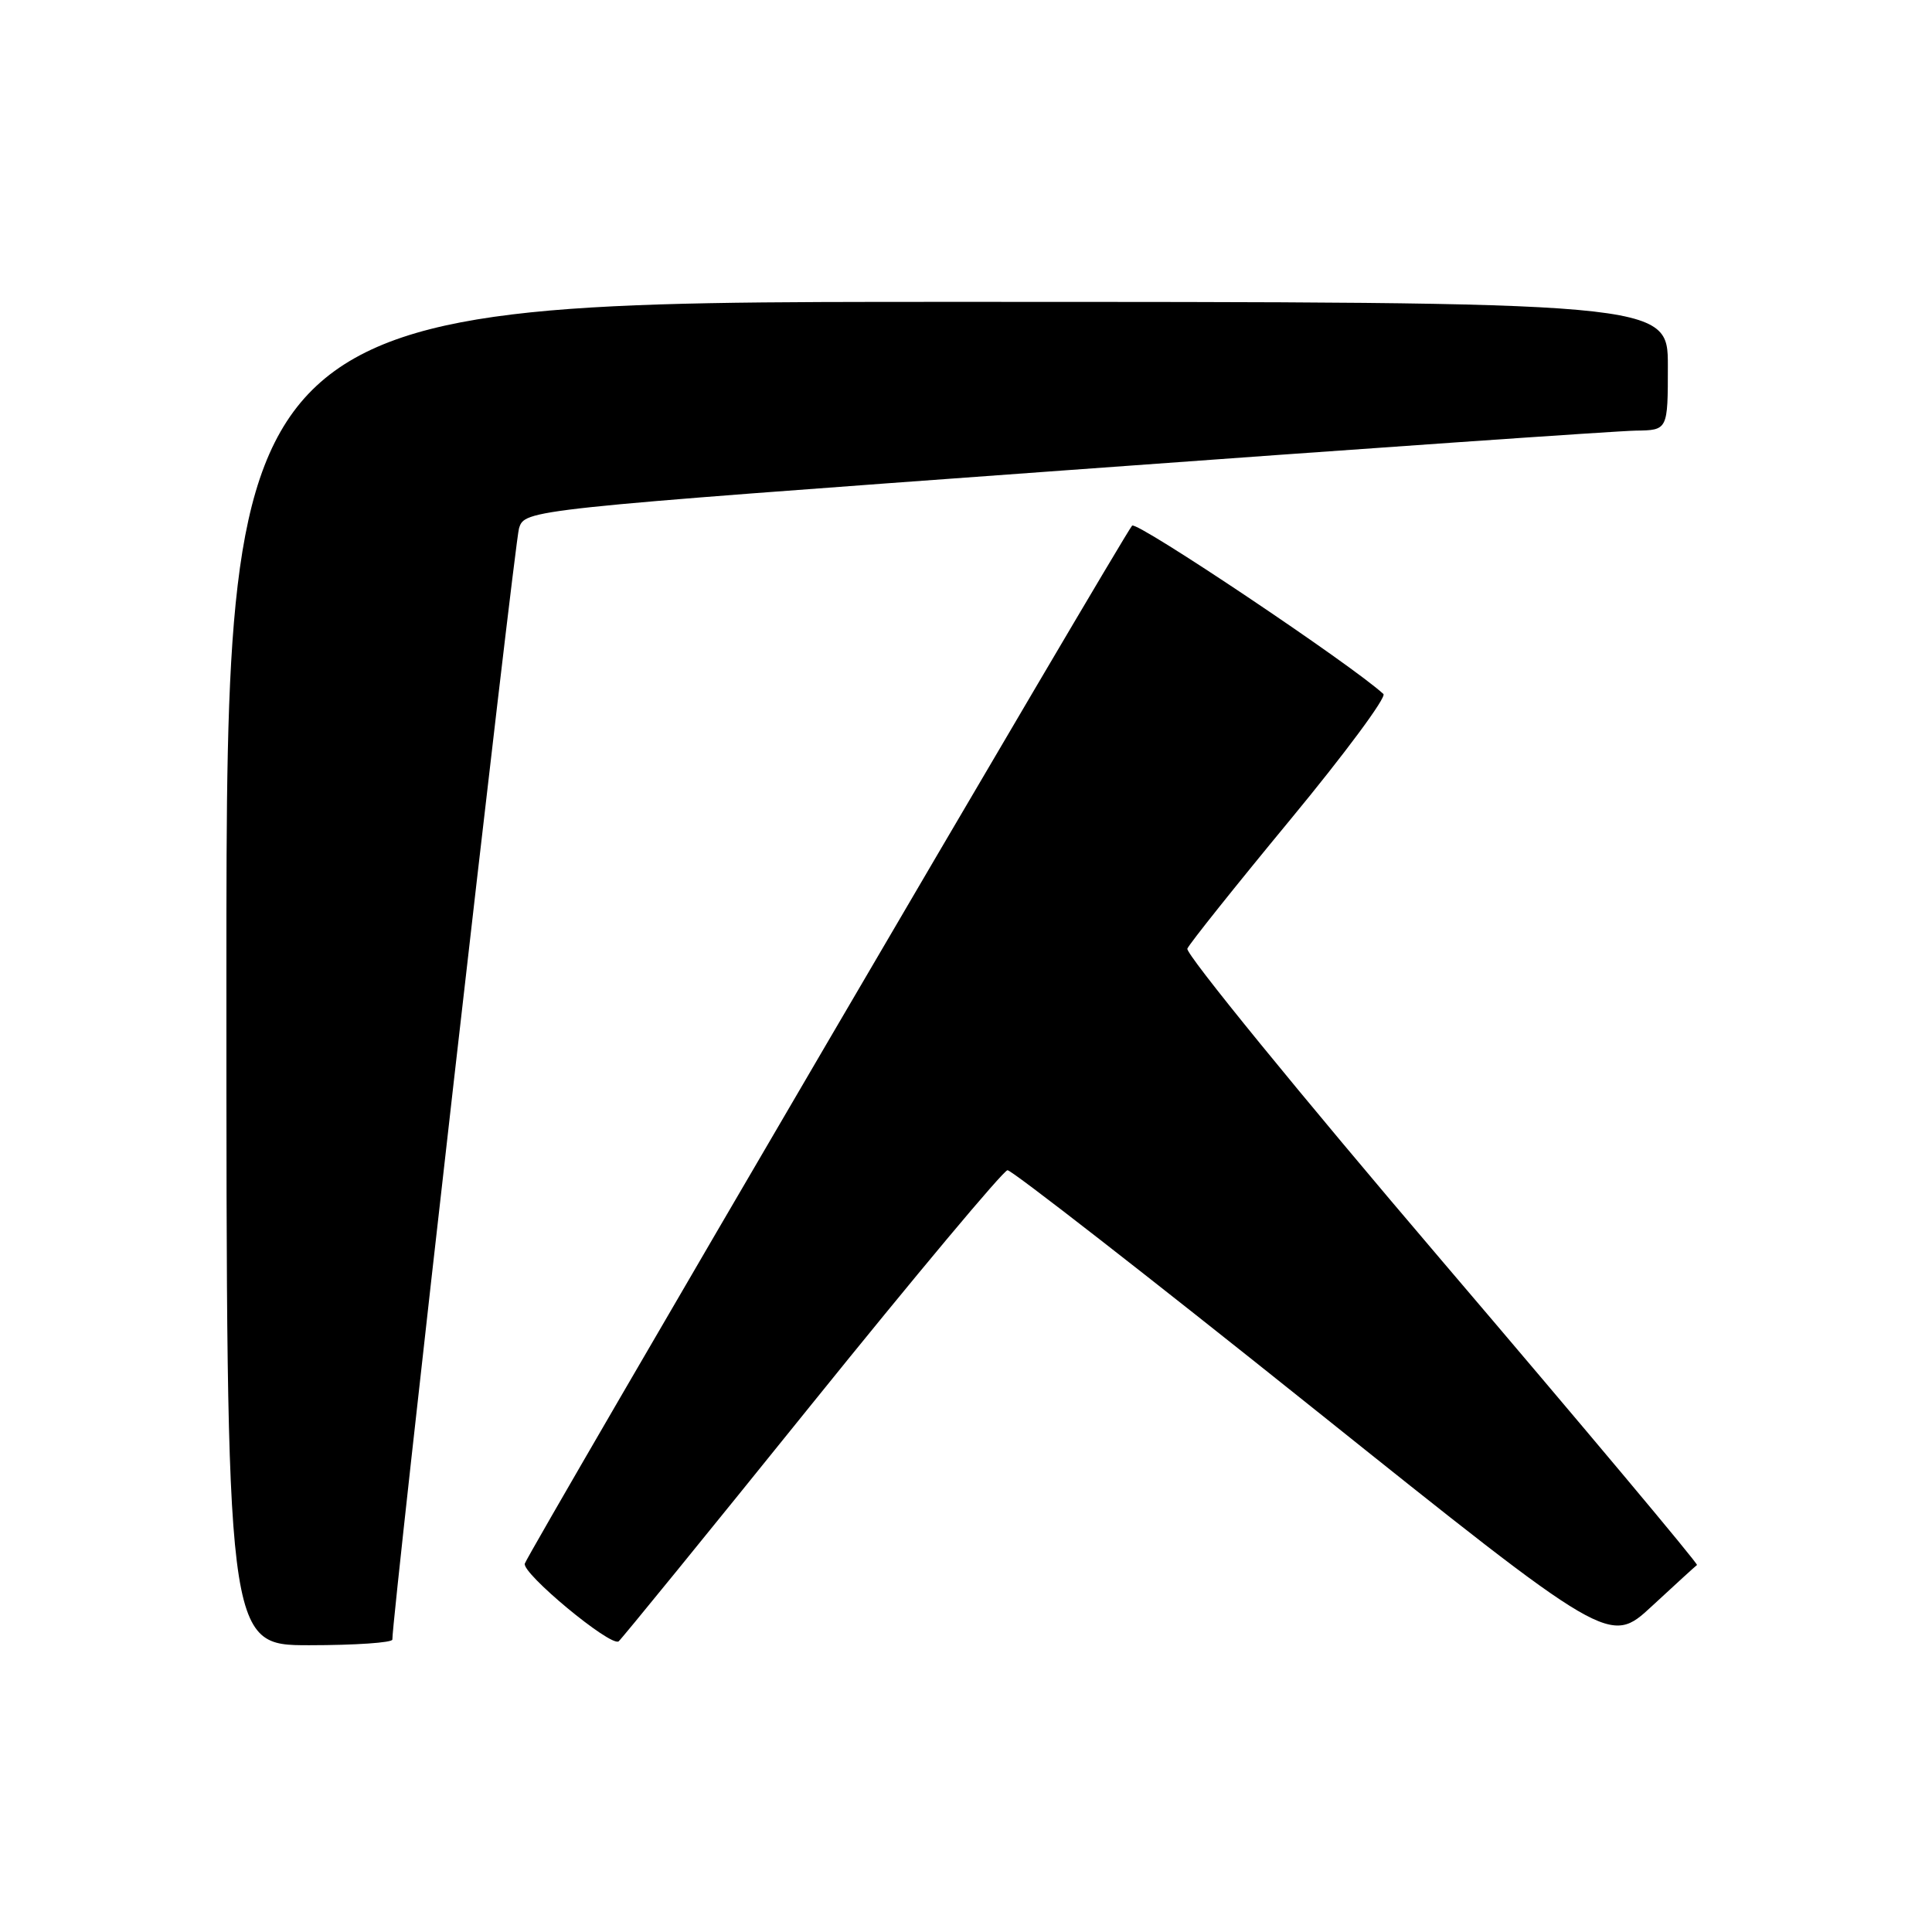 <?xml version="1.0" encoding="UTF-8" standalone="no"?>
<!DOCTYPE svg PUBLIC "-//W3C//DTD SVG 1.1//EN" "http://www.w3.org/Graphics/SVG/1.1/DTD/svg11.dtd" >
<svg xmlns="http://www.w3.org/2000/svg" xmlns:xlink="http://www.w3.org/1999/xlink" version="1.1" viewBox="0 0 256 256">
 <g >
 <path fill="currentColor"
d=" M 51.99 217.25 C 51.95 214.26 68.16 71.97 68.77 70.02 C 69.54 67.53 69.54 67.53 141.02 62.33 C 180.33 59.46 214.41 57.09 216.75 57.06 C 221.00 57.00 221.00 57.00 221.00 48.50 C 221.00 40.00 221.00 40.00 125.50 40.00 C 30.00 40.00 30.00 40.00 30.00 129.00 C 30.00 218.00 30.00 218.00 41.00 218.00 C 47.05 218.00 52.00 217.66 51.99 217.25 Z  M 107.50 186.13 C 121.25 169.08 132.95 155.09 133.50 155.06 C 134.05 155.03 152.23 169.18 173.89 186.51 C 213.28 218.02 213.28 218.02 218.89 212.82 C 221.98 209.96 224.66 207.51 224.86 207.37 C 225.05 207.23 209.83 189.07 191.02 167.01 C 172.21 144.95 157.05 126.36 157.33 125.70 C 157.61 125.04 163.75 117.35 170.97 108.61 C 178.20 99.86 183.75 92.37 183.31 91.96 C 179.19 88.14 150.62 68.99 150.01 69.65 C 148.92 70.81 70.10 205.53 69.54 207.18 C 69.11 208.45 80.88 218.22 81.97 217.49 C 82.26 217.30 93.75 203.19 107.50 186.13 Z "/>
</g>
</svg>